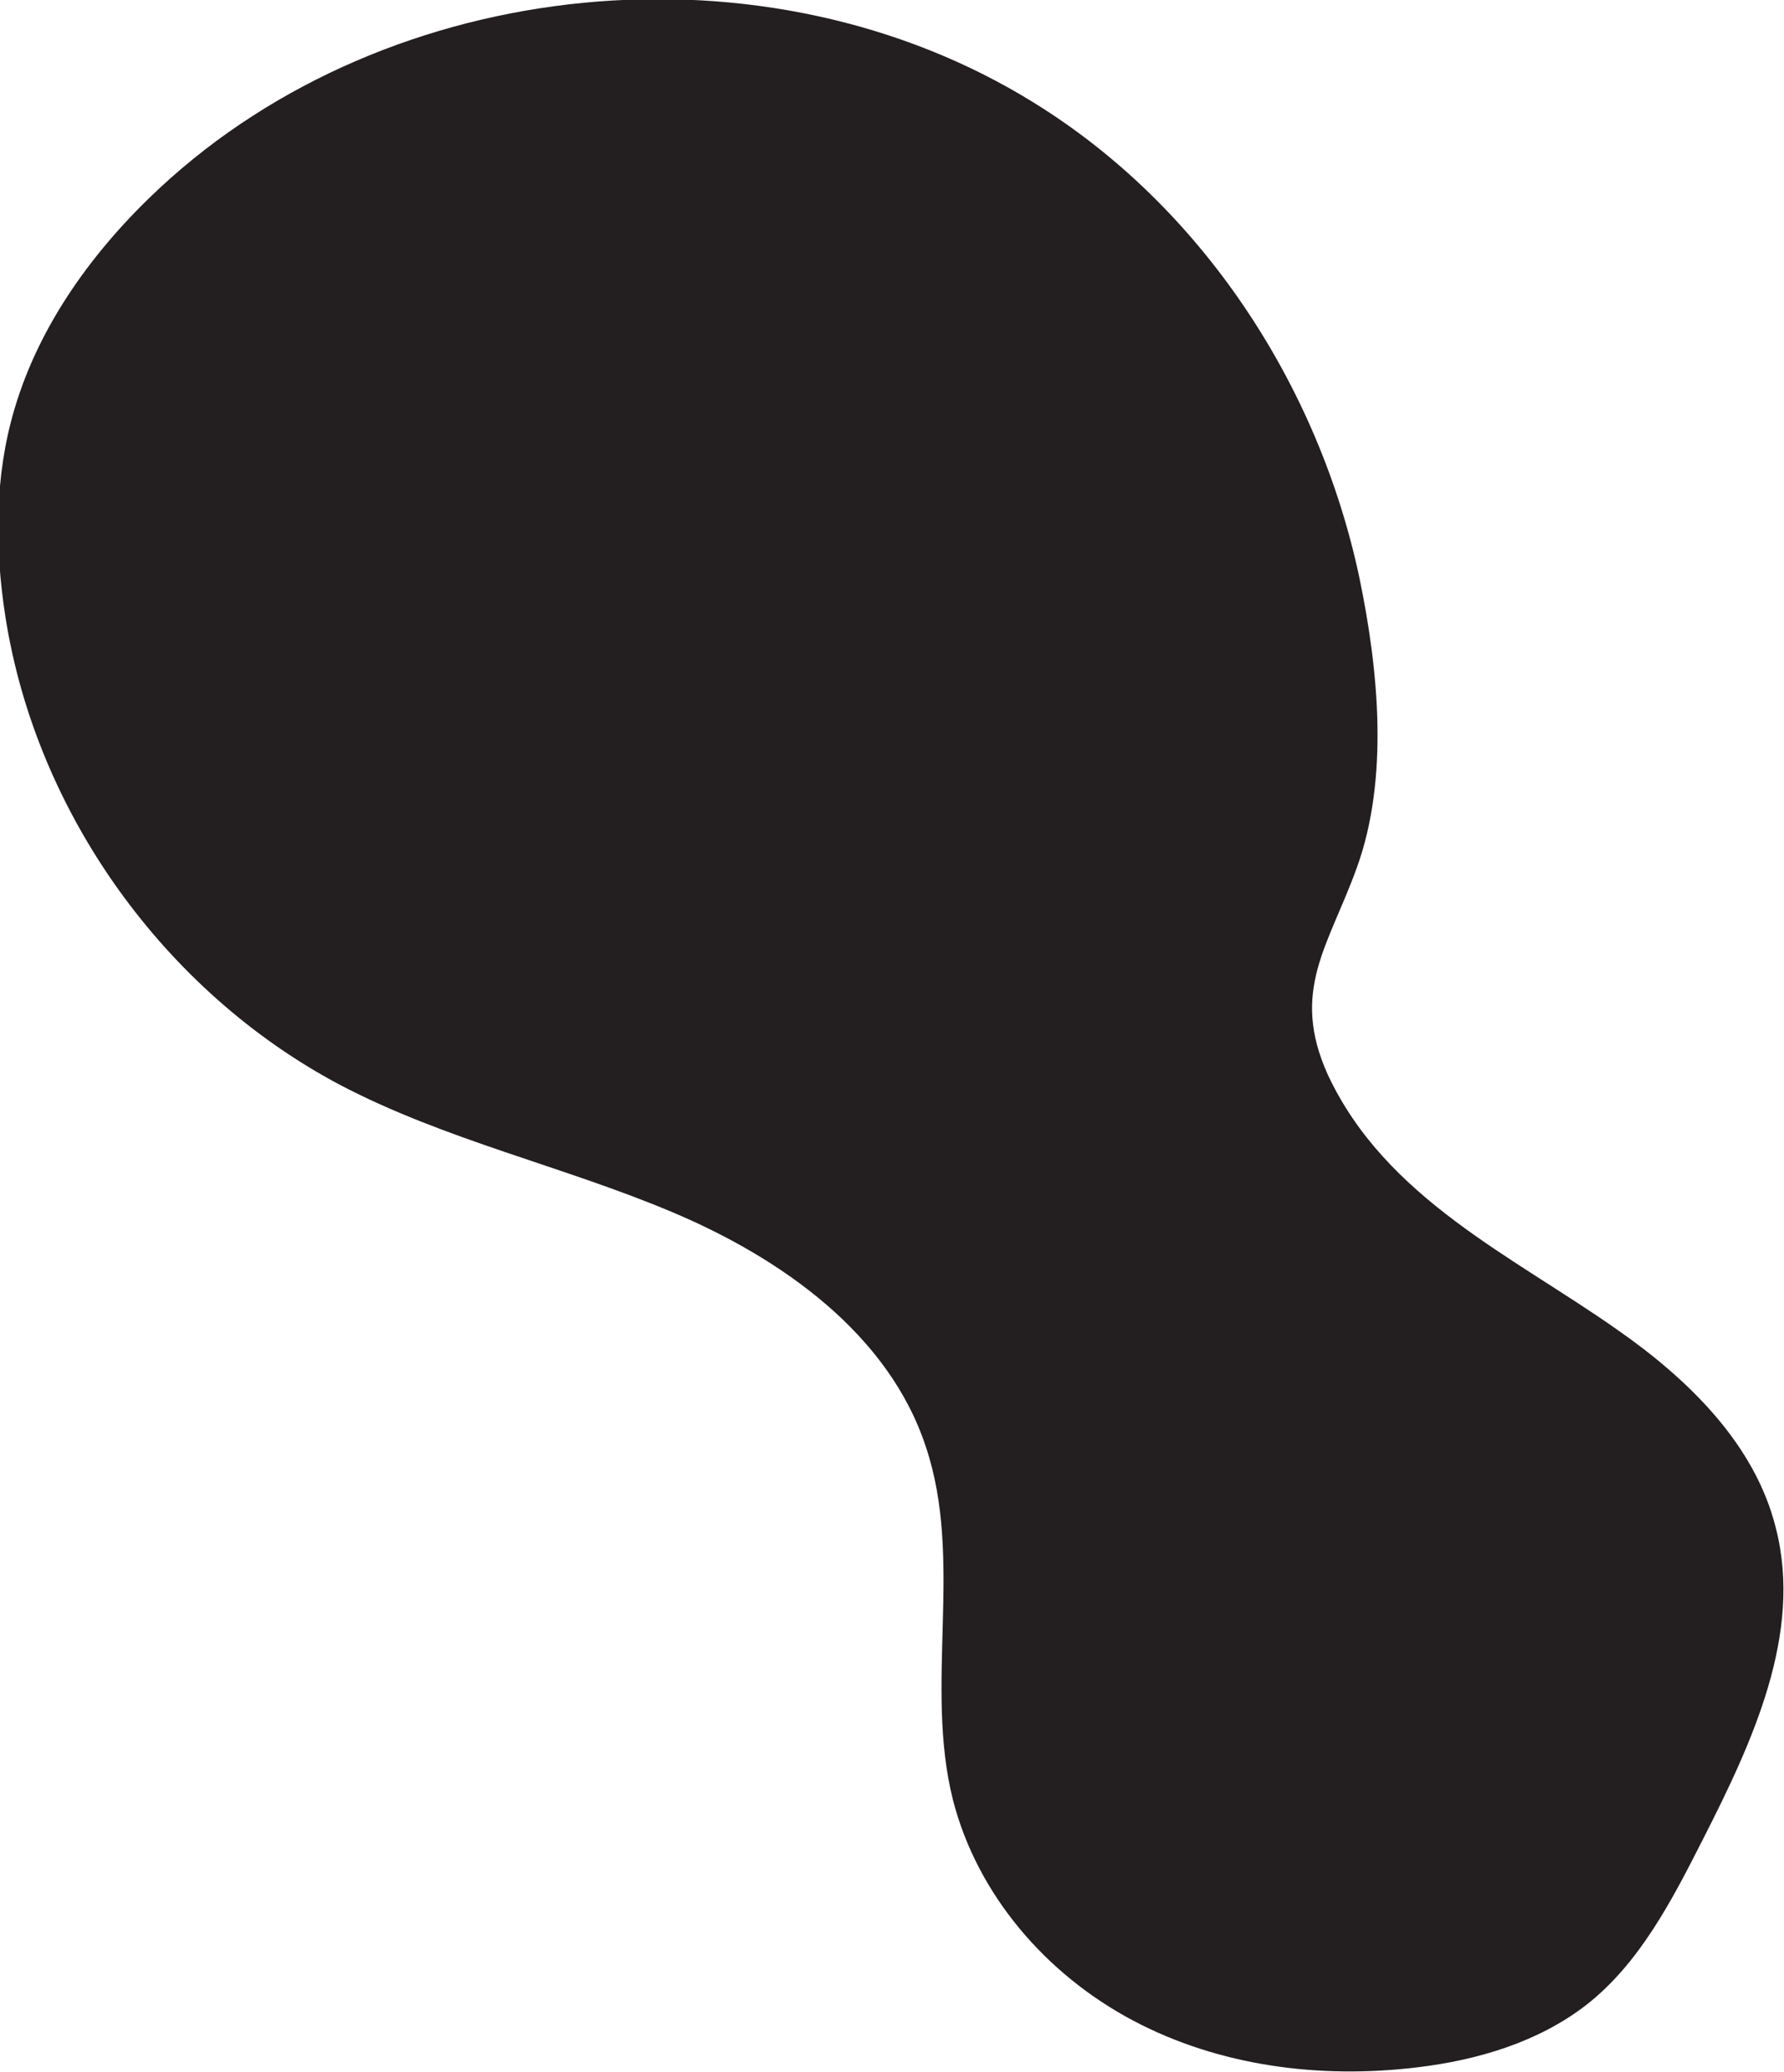 <?xml version="1.0" encoding="utf-8"?>
<!-- Generator: Adobe Illustrator 28.2.0, SVG Export Plug-In . SVG Version: 6.00 Build 0)  -->
<svg version="1.1" id="Layer_2_00000153677167540363323740000010670273912752149916_"
	 xmlns="http://www.w3.org/2000/svg" xmlns:xlink="http://www.w3.org/1999/xlink" x="0px" y="0px" viewBox="0 0 197.5 229.4"
	 style="enable-background:new 0 0 197.5 229.4;" xml:space="preserve">
<style type="text/css">
	.st0{fill:#231F20;}
</style>
<g id="Layer_1-2">
	<path class="st0" d="M179,147.2c7.9,5.5,15.3,12.7,17.6,22c3,11.7-2.6,23.7-8.1,34.5c-3.4,6.7-7,13.7-12.9,18.3
		c-5.3,4.1-12,6.1-18.7,6.9c-10.7,1.3-21.9-0.1-31.5-5.2s-17.2-13.9-19.9-24.4c-3.2-12.7,1.2-26.6-3-39.1c-4.1-12.5-16-20.9-28.1-26
		s-25.2-8-36.8-14.1c-19.4-10.3-33.6-30.1-37-51.8c-1.2-7.7-1.2-15.6,1-23c2.8-9.5,8.9-17.8,16.1-24.5c25.5-23.7,67.2-27.8,96.8-9.4
		c18.6,11.5,31.5,31.3,36,52.6c2.1,10.1,3.3,22.2-0.3,32.1c-3.1,8.6-7.4,13.6-3.2,22.9C153.4,132.7,167.5,139.1,179,147.2L179,147.2
		z"/>
</g>
</svg>

